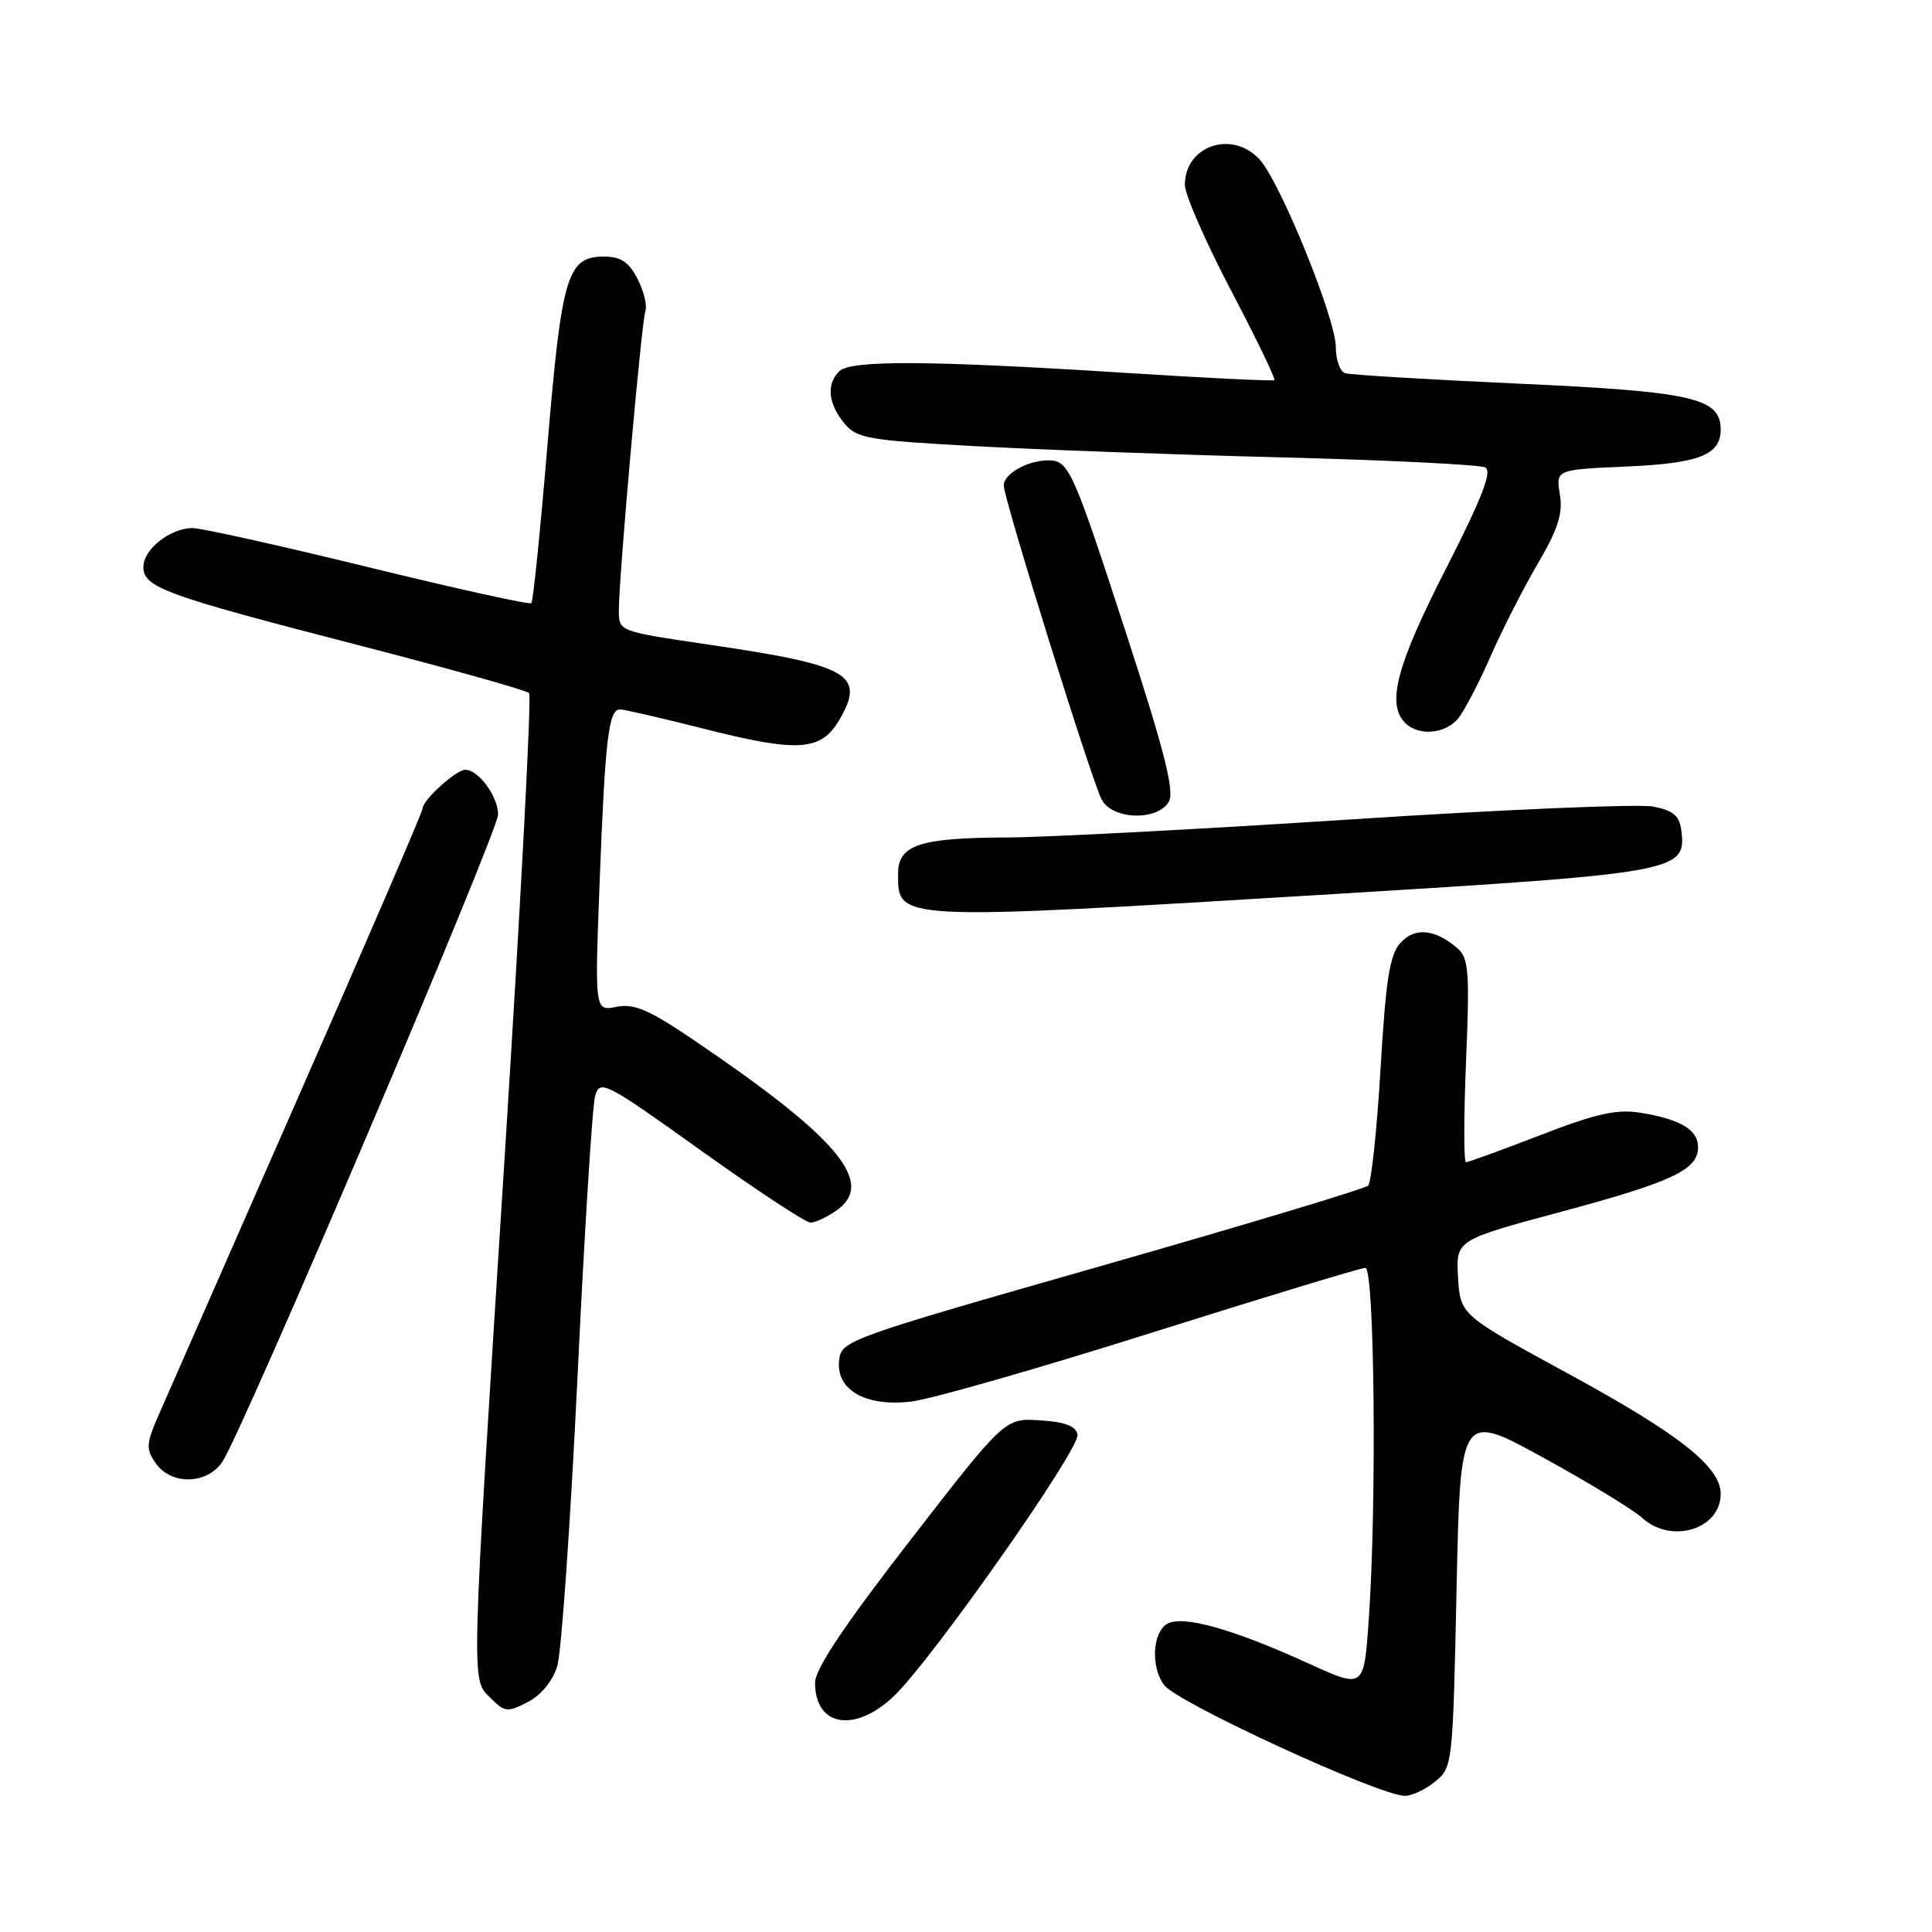 <?xml version="1.0" encoding="UTF-8" standalone="no"?>
<!DOCTYPE svg PUBLIC "-//W3C//DTD SVG 1.1//EN" "http://www.w3.org/Graphics/SVG/1.1/DTD/svg11.dtd" >
<svg xmlns="http://www.w3.org/2000/svg" xmlns:xlink="http://www.w3.org/1999/xlink" version="1.1" viewBox="0 0 256 256">
 <g >
 <path fill="currentColor"
d=" M 190.14 236.09 C 192.47 234.20 192.51 233.89 193.00 210.64 C 193.50 187.11 193.50 187.11 204.50 193.15 C 210.55 196.48 216.43 200.05 217.56 201.10 C 221.42 204.65 228.00 202.66 228.00 197.94 C 228.00 194.37 222.53 190.05 208.00 182.13 C 193.50 174.24 193.50 174.24 193.20 169.28 C 192.91 164.32 192.91 164.32 206.70 160.61 C 221.63 156.60 225.00 155.01 225.00 152.01 C 225.00 149.69 222.64 148.29 217.33 147.44 C 214.23 146.94 211.47 147.56 204.11 150.41 C 198.99 152.38 194.55 154.00 194.25 154.00 C 193.95 154.00 193.95 147.96 194.26 140.58 C 194.75 128.86 194.61 126.97 193.16 125.69 C 190.20 123.10 187.47 122.82 185.57 124.93 C 184.14 126.50 183.63 129.76 182.93 141.61 C 182.45 149.71 181.71 156.68 181.28 157.10 C 180.85 157.52 164.97 162.30 146.00 167.72 C 112.30 177.34 111.49 177.63 111.19 180.22 C 110.73 184.17 114.68 186.44 120.78 185.71 C 123.38 185.40 137.73 181.29 152.67 176.57 C 167.61 171.86 180.32 168.00 180.92 168.00 C 182.14 168.00 182.44 199.52 181.36 214.73 C 180.72 223.76 180.72 223.76 173.44 220.44 C 163.37 215.85 156.77 213.99 154.68 215.16 C 152.70 216.27 152.46 220.89 154.25 223.28 C 156.02 225.63 182.61 237.87 186.14 237.96 C 187.04 237.98 188.84 237.14 190.14 236.09 Z  M 118.44 224.75 C 123.46 219.97 143.14 191.96 142.78 190.10 C 142.57 188.96 141.13 188.41 137.82 188.20 C 133.16 187.90 133.16 187.90 120.58 204.13 C 111.82 215.44 108.00 221.16 108.00 222.98 C 108.00 228.78 113.27 229.67 118.44 224.75 Z  M 73.84 220.77 C 74.39 218.97 75.59 201.75 76.52 182.50 C 77.44 163.25 78.49 146.47 78.86 145.20 C 79.50 143.01 80.19 143.37 92.88 152.45 C 100.22 157.70 106.75 162.00 107.39 162.00 C 108.03 162.00 109.58 161.28 110.83 160.40 C 116.06 156.74 111.13 150.83 92.04 137.89 C 85.99 133.79 84.04 132.94 81.69 133.41 C 78.80 133.99 78.80 133.99 79.46 116.74 C 80.18 97.95 80.64 94.00 82.15 94.00 C 82.69 94.00 87.67 95.15 93.21 96.55 C 105.77 99.74 108.80 99.54 111.22 95.38 C 114.72 89.36 112.59 88.15 93.75 85.39 C 82.00 83.66 82.00 83.66 82.00 80.88 C 82.00 76.49 85.00 42.65 85.52 41.19 C 85.78 40.46 85.30 38.55 84.47 36.94 C 83.31 34.69 82.25 34.00 80.00 34.00 C 75.17 34.00 74.42 36.51 72.54 59.00 C 71.60 70.28 70.64 79.69 70.41 79.92 C 70.18 80.15 60.43 78.00 48.75 75.14 C 37.06 72.28 26.59 69.95 25.47 69.97 C 22.52 70.01 19.00 72.80 19.00 75.11 C 19.00 77.84 21.73 78.84 47.50 85.49 C 59.60 88.62 69.78 91.47 70.11 91.84 C 70.45 92.20 69.01 119.50 66.92 152.50 C 62.34 224.56 62.40 222.40 65.02 225.02 C 66.88 226.88 67.25 226.92 69.93 225.53 C 71.70 224.62 73.23 222.75 73.84 220.77 Z  M 29.48 193.67 C 32.28 189.40 66.00 110.22 66.00 107.92 C 66.00 105.54 63.41 102.00 61.66 102.00 C 60.44 102.00 56.00 106.01 56.00 107.12 C 56.00 107.54 48.52 124.90 39.38 145.69 C 30.24 166.49 21.95 185.36 20.96 187.64 C 19.36 191.33 19.32 192.02 20.64 193.89 C 22.69 196.83 27.49 196.71 29.48 193.67 Z  M 176.71 118.47 C 222.03 115.72 223.42 115.47 222.81 110.22 C 222.56 108.10 221.82 107.43 219.10 106.88 C 217.23 106.50 199.23 107.26 179.10 108.57 C 158.97 109.88 138.37 110.96 133.32 110.97 C 121.84 111.01 119.00 111.96 119.00 115.78 C 119.00 122.04 118.37 122.01 176.71 118.47 Z  M 154.90 106.18 C 155.63 104.82 154.27 99.44 149.47 84.69 C 142.12 62.07 141.64 61.00 138.90 61.00 C 136.17 61.00 133.00 62.78 133.00 64.32 C 133.00 66.08 144.67 103.52 145.99 105.97 C 147.42 108.66 153.50 108.80 154.90 106.18 Z  M 193.17 95.25 C 193.98 94.29 195.91 90.61 197.46 87.07 C 199.01 83.53 201.84 77.97 203.75 74.71 C 206.45 70.11 207.11 68.04 206.69 65.50 C 206.16 62.23 206.16 62.23 215.48 61.82 C 225.16 61.40 228.00 60.28 228.00 56.90 C 228.00 52.73 224.26 51.88 201.30 50.84 C 189.31 50.29 178.94 49.67 178.25 49.45 C 177.56 49.24 177.00 47.67 177.00 45.97 C 177.00 42.21 169.60 24.02 166.88 21.10 C 163.23 17.18 157.00 19.32 157.00 24.49 C 157.00 25.78 159.75 32.07 163.11 38.47 C 166.47 44.87 169.06 50.23 168.86 50.37 C 168.66 50.52 159.72 50.08 149.00 49.40 C 123.12 47.75 112.70 47.70 111.20 49.20 C 109.49 50.91 109.72 53.43 111.82 56.02 C 113.49 58.09 114.82 58.33 129.07 59.11 C 137.55 59.58 155.97 60.26 170.00 60.61 C 184.03 60.97 196.08 61.57 196.80 61.94 C 197.75 62.45 196.39 65.96 191.55 75.45 C 185.03 88.20 183.70 93.30 186.20 95.80 C 187.95 97.55 191.46 97.27 193.17 95.25 Z "/>
</g>
</svg>